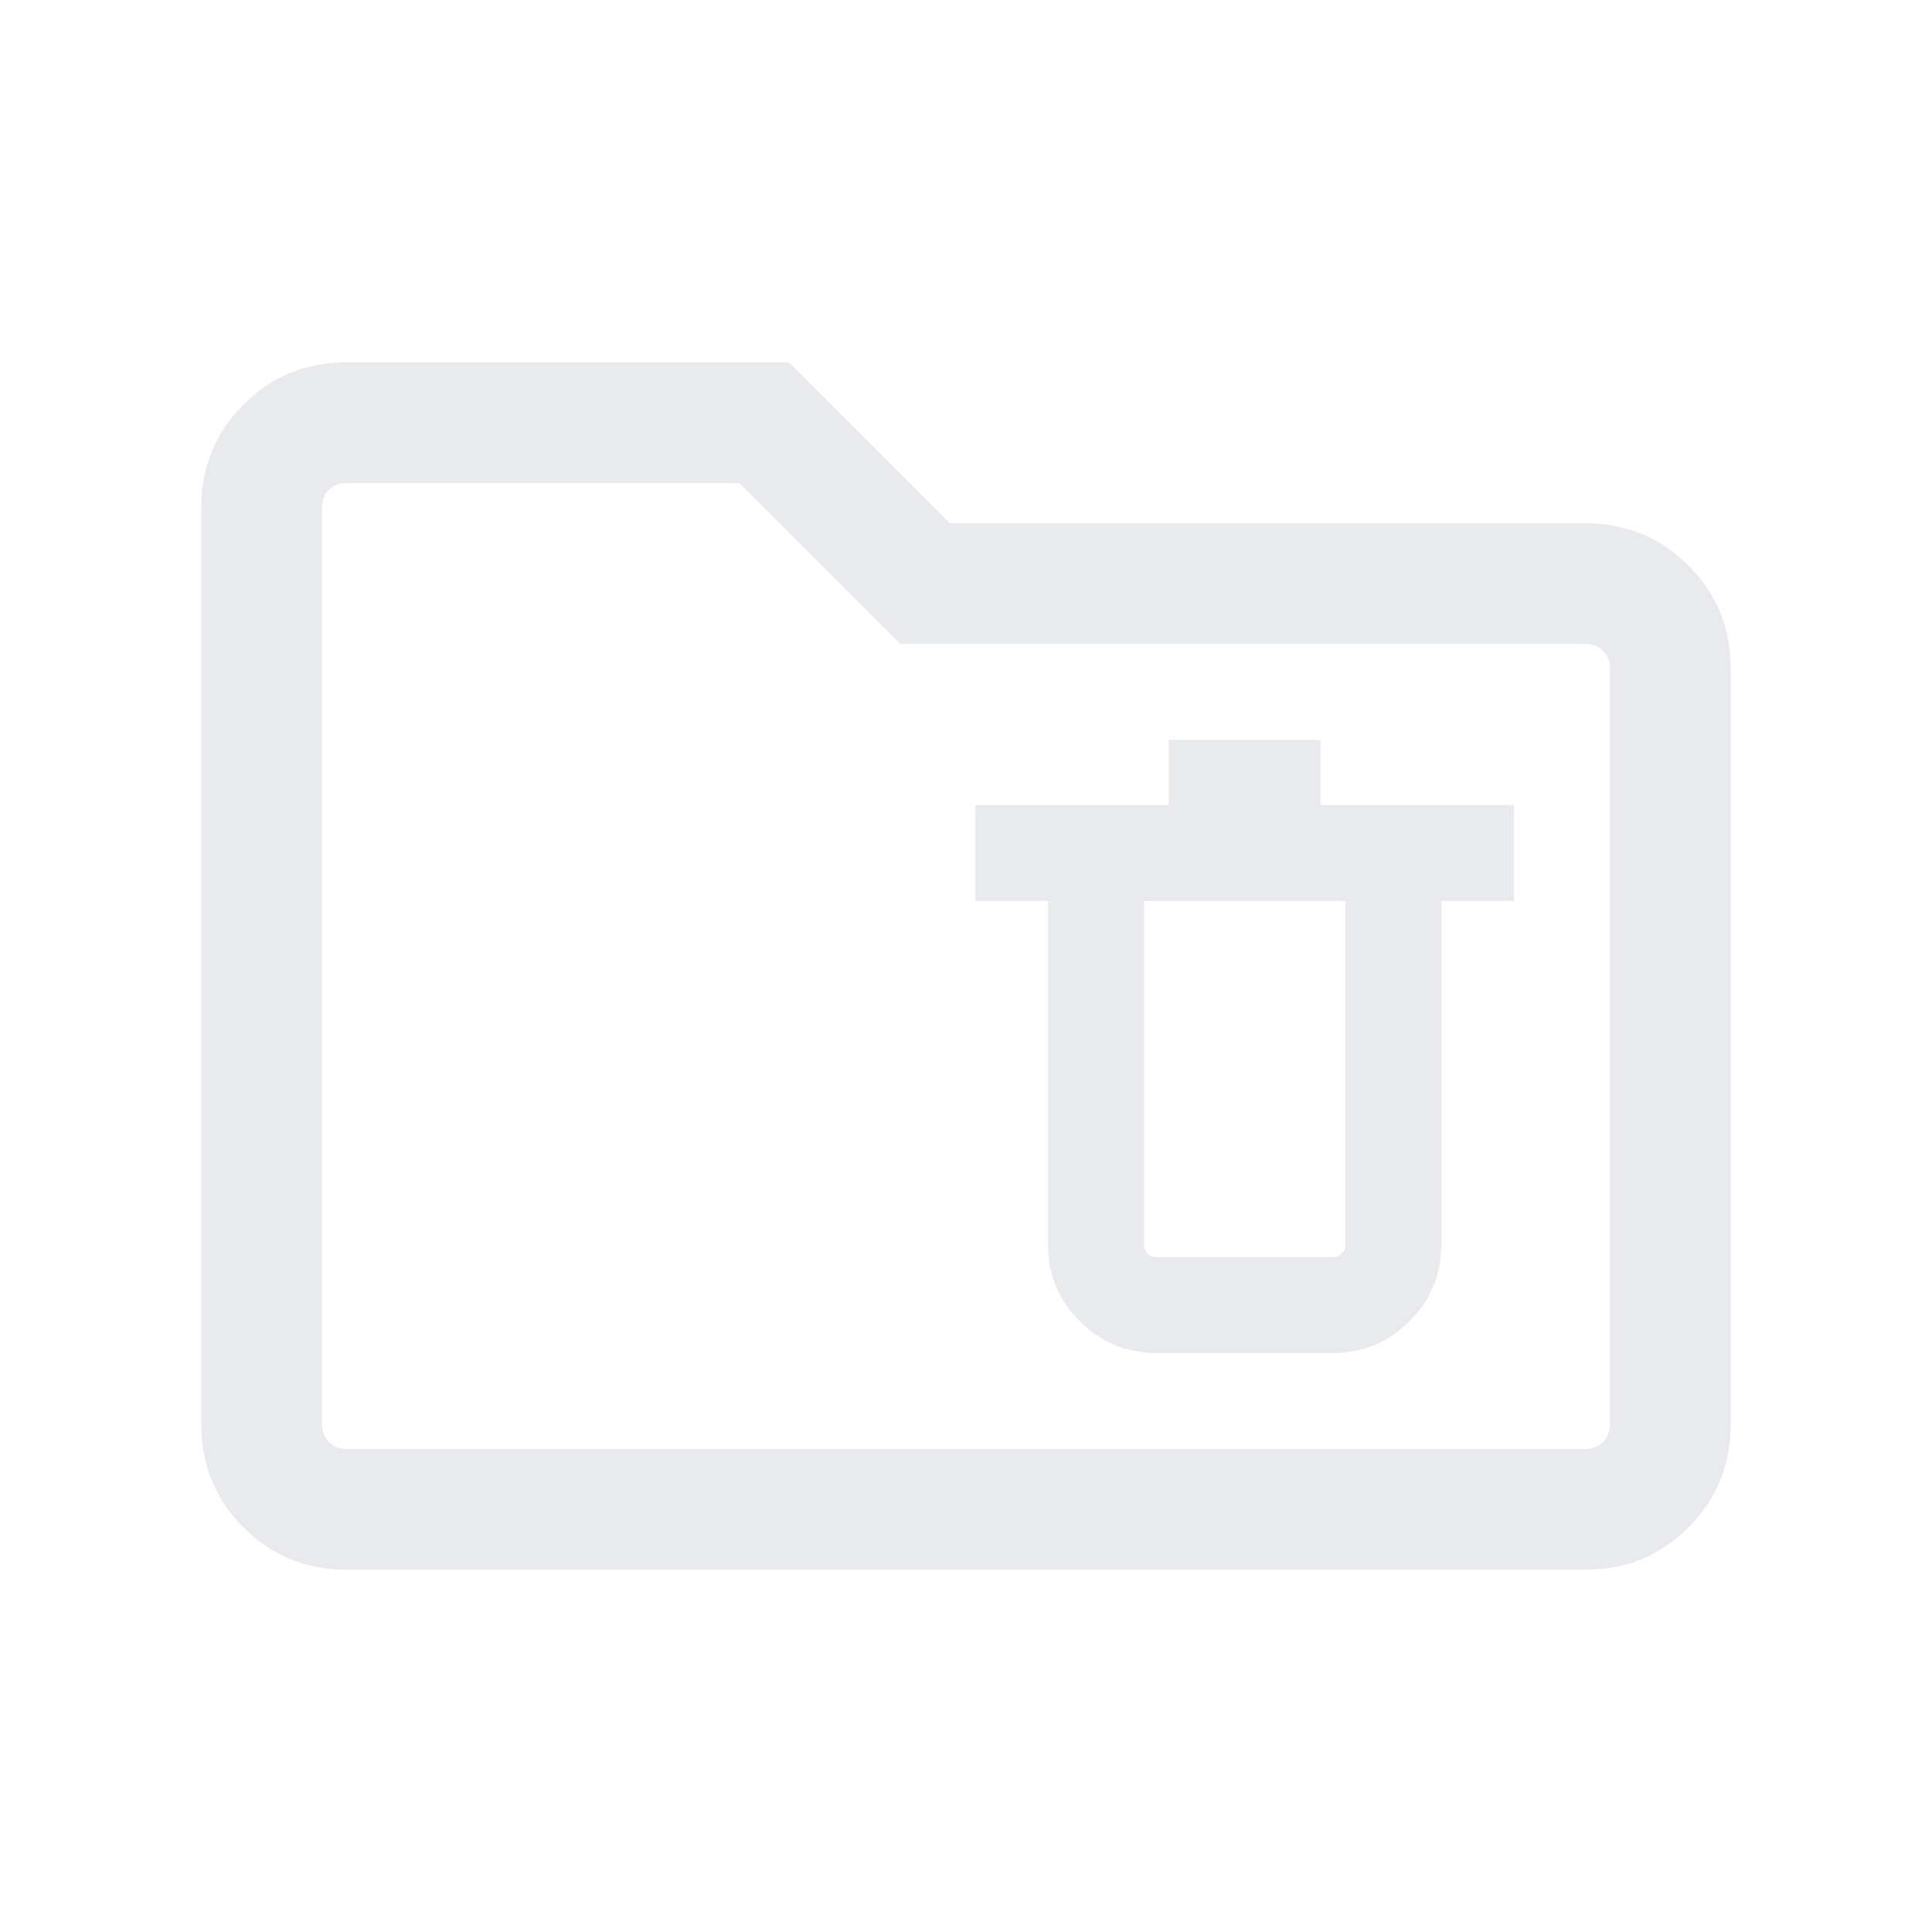 <svg xmlns="http://www.w3.org/2000/svg" height="24px" viewBox="0 -960 960 960" width="24px" fill="#e8eaed"><path d="M574.61-287.69h87.7q22.31 0 38.07-15.77 15.77-15.77 15.77-38.08v-170.77h36.16V-560h-96.16v-32.31h-75.38V-560h-96.15v47.69h36.15v170.77q0 22.31 15.77 38.08t38.07 15.77Zm-6.15-224.62h100v170.77q0 2.69-1.73 4.42-1.73 1.74-4.42 1.74h-87.7q-2.69 0-4.42-1.74-1.73-1.73-1.73-4.42v-170.77ZM172.31-180Q142-180 121-201q-21-21-21-51.31v-455.38Q100-738 121-759q21-21 51.31-21h219.61l80 80h315.77Q818-700 839-679q21 21 21 51.31v375.38Q860-222 839-201q-21 21-51.31 21H172.31Zm0-60h615.38q5.39 0 8.85-3.46t3.46-8.85v-375.38q0-5.39-3.46-8.85t-8.85-3.46H447.38l-80-80H172.31q-5.39 0-8.85 3.46t-3.46 8.85v455.38q0 5.39 3.46 8.85t8.85 3.46ZM160-240v-480 480Z"/></svg>